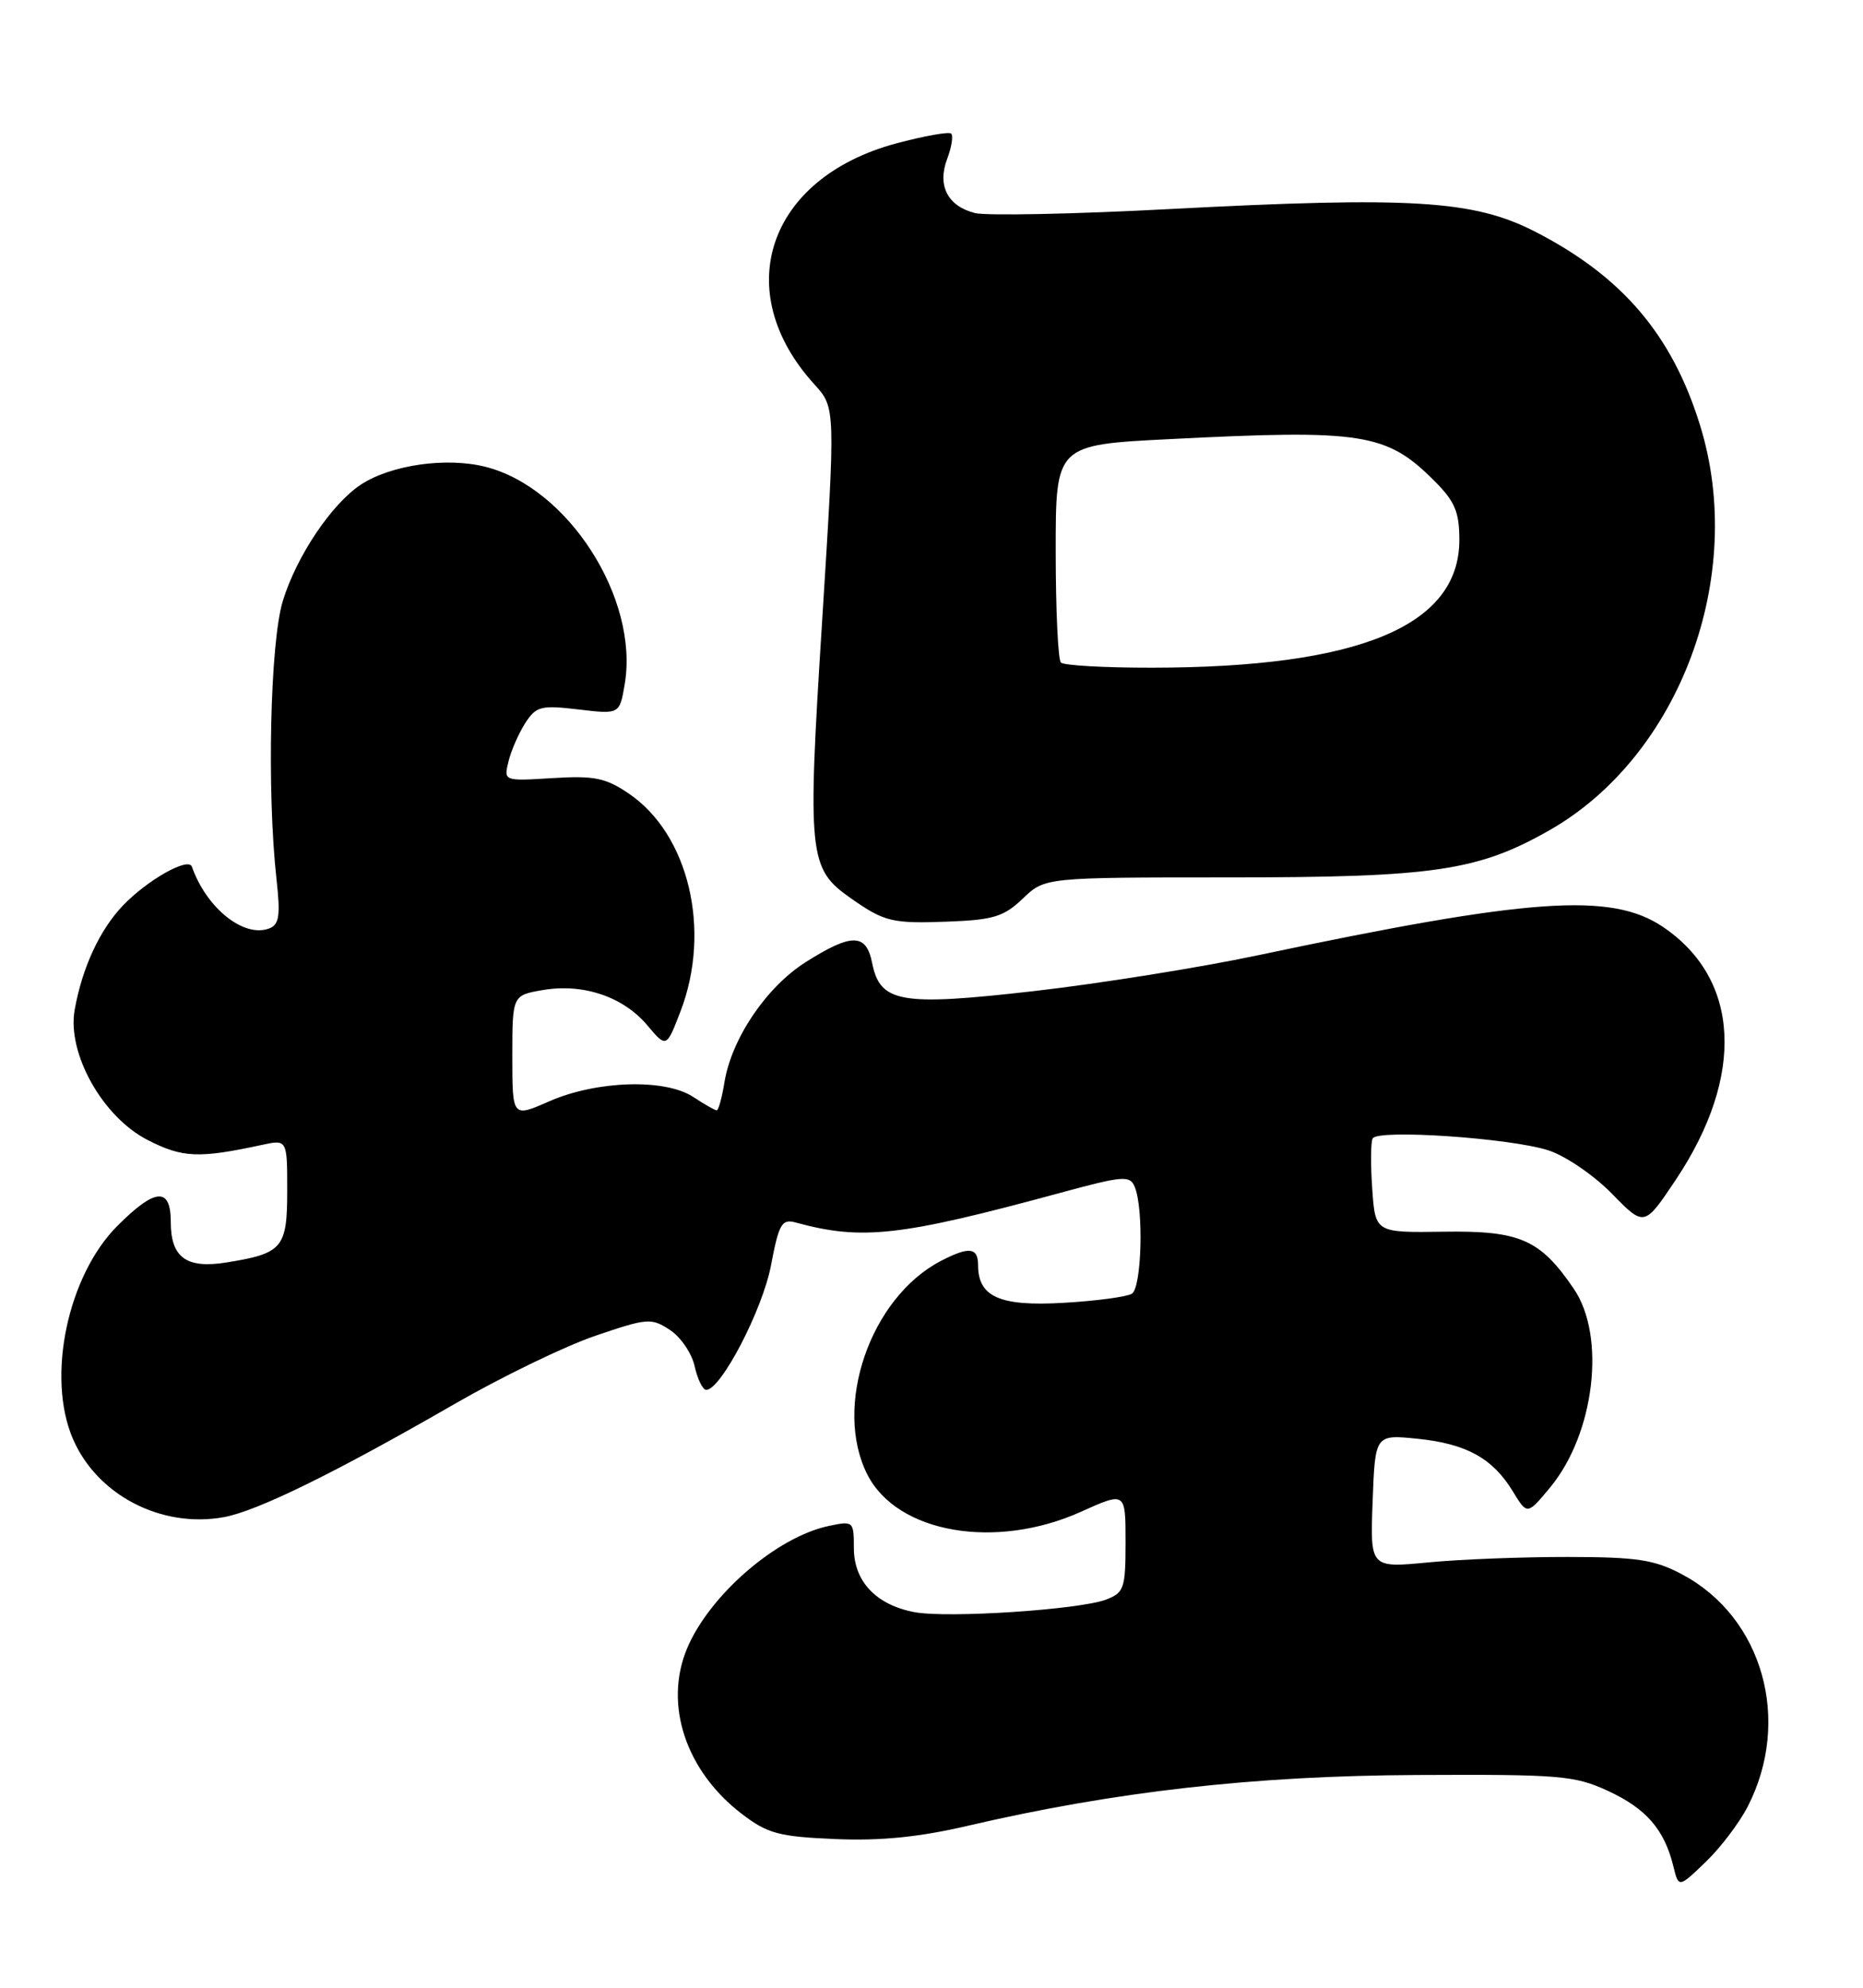 <?xml version="1.0" encoding="UTF-8" standalone="no"?>
<!DOCTYPE svg PUBLIC "-//W3C//DTD SVG 1.1//EN" "http://www.w3.org/Graphics/SVG/1.1/DTD/svg11.dtd" >
<svg xmlns="http://www.w3.org/2000/svg" xmlns:xlink="http://www.w3.org/1999/xlink" version="1.1" viewBox="0 0 240 256">
 <g >
 <path fill="currentColor"
d=" M 225.14 232.68 C 230.85 221.60 227.09 208.27 216.69 202.76 C 213.14 200.87 210.91 200.53 202.00 200.52 C 196.22 200.51 188.12 200.82 184.00 201.22 C 176.50 201.94 176.50 201.94 176.83 193.34 C 177.15 184.74 177.15 184.74 182.65 185.30 C 188.95 185.95 192.31 187.82 194.92 192.12 C 196.75 195.12 196.75 195.12 199.74 191.51 C 205.43 184.59 206.91 172.10 202.75 165.99 C 198.41 159.62 195.83 158.48 186.00 158.63 C 177.17 158.76 177.17 158.76 176.78 153.13 C 176.56 150.03 176.58 147.10 176.83 146.62 C 177.45 145.40 194.62 146.57 199.50 148.16 C 201.70 148.88 205.37 151.39 207.66 153.74 C 211.83 158.01 211.83 158.01 215.89 151.93 C 224.82 138.55 224.18 126.08 214.22 119.37 C 207.57 114.89 197.12 115.62 162.00 123.04 C 154.57 124.61 141.66 126.67 133.30 127.63 C 116.00 129.61 113.38 129.16 112.35 124.01 C 111.59 120.18 109.72 120.16 103.78 123.92 C 98.70 127.15 94.24 133.76 93.32 139.42 C 93.00 141.39 92.56 143.00 92.33 143.00 C 92.11 143.00 90.74 142.22 89.28 141.26 C 85.65 138.89 76.86 139.16 70.75 141.84 C 66.00 143.93 66.00 143.93 66.00 136.05 C 66.00 128.18 66.00 128.18 69.98 127.50 C 75.15 126.63 80.30 128.37 83.39 132.05 C 85.85 134.97 85.85 134.97 87.67 130.24 C 91.67 119.81 88.74 107.45 81.00 102.20 C 78.02 100.18 76.57 99.88 71.19 100.21 C 64.88 100.60 64.88 100.60 65.51 98.05 C 65.85 96.65 66.83 94.43 67.67 93.12 C 69.07 90.96 69.68 90.80 74.52 91.37 C 79.82 92.00 79.82 92.00 80.48 88.11 C 82.34 77.09 73.19 62.80 62.54 60.12 C 57.51 58.85 50.38 59.87 46.51 62.40 C 42.73 64.88 38.19 71.64 36.43 77.41 C 34.80 82.74 34.37 101.96 35.62 113.23 C 36.14 117.91 35.97 119.08 34.69 119.57 C 31.42 120.82 26.61 116.98 24.72 111.62 C 24.27 110.34 18.95 113.35 15.80 116.66 C 12.82 119.80 10.59 124.64 9.62 130.05 C 8.62 135.65 13.20 143.83 19.00 146.81 C 23.50 149.12 25.60 149.21 33.75 147.45 C 37.00 146.75 37.00 146.75 37.00 153.34 C 37.00 160.74 36.42 161.43 29.13 162.60 C 24.00 163.41 22.00 161.95 22.00 157.38 C 22.00 152.85 20.01 152.99 15.14 157.86 C 8.71 164.29 5.97 177.32 9.38 185.28 C 12.49 192.55 20.79 196.86 28.85 195.39 C 33.13 194.61 43.15 189.70 58.57 180.81 C 64.66 177.30 72.82 173.35 76.71 172.03 C 83.39 169.75 83.91 169.71 86.30 171.28 C 87.69 172.19 89.13 174.30 89.49 175.97 C 89.86 177.63 90.53 179.00 90.98 179.00 C 92.87 179.00 98.23 168.70 99.32 162.98 C 100.34 157.61 100.71 156.96 102.49 157.44 C 111.03 159.78 115.94 159.23 136.50 153.65 C 144.69 151.42 145.56 151.35 146.18 152.85 C 147.36 155.71 147.08 165.83 145.81 166.62 C 145.16 167.02 141.19 167.55 137.00 167.79 C 128.80 168.27 126.00 167.03 126.00 162.93 C 126.00 160.64 124.84 160.51 121.20 162.40 C 112.09 167.14 107.28 181.16 111.75 189.93 C 115.59 197.46 128.25 199.65 139.25 194.70 C 145.00 192.11 145.00 192.11 145.00 198.58 C 145.00 204.57 144.81 205.12 142.49 206.01 C 139.05 207.31 122.08 208.43 117.82 207.63 C 112.87 206.70 110.00 203.67 110.00 199.38 C 110.00 195.91 109.93 195.86 106.75 196.53 C 100.03 197.95 91.37 205.45 88.50 212.33 C 85.50 219.54 88.35 228.11 95.59 233.63 C 98.89 236.15 100.34 236.54 107.60 236.85 C 113.46 237.10 118.43 236.60 124.68 235.14 C 143.67 230.72 161.53 228.70 182.50 228.60 C 200.99 228.51 202.85 228.66 207.17 230.66 C 212.06 232.92 214.40 235.61 215.56 240.32 C 216.25 243.15 216.25 243.15 219.71 239.82 C 221.62 238.00 224.06 234.78 225.14 232.68 Z  M 131.77 115.72 C 134.61 113.00 134.61 113.00 158.41 113.00 C 184.75 113.00 190.41 112.16 199.62 106.92 C 216.40 97.36 225.02 74.21 219.02 54.81 C 215.42 43.13 208.97 35.57 197.71 29.81 C 189.82 25.78 181.80 25.29 150.58 26.93 C 138.30 27.58 127.06 27.80 125.60 27.44 C 122.07 26.55 120.71 23.89 122.03 20.43 C 122.59 18.94 122.82 17.49 122.54 17.21 C 122.26 16.93 119.04 17.51 115.38 18.49 C 98.89 22.96 93.98 37.49 104.91 49.50 C 107.64 52.50 107.64 52.50 105.91 79.99 C 103.99 110.33 104.16 111.87 109.64 115.71 C 113.95 118.73 114.94 118.97 122.22 118.69 C 127.97 118.47 129.34 118.05 131.77 115.72 Z  M 136.67 85.33 C 136.30 84.97 136.00 78.51 136.00 70.98 C 136.00 57.29 136.00 57.29 150.75 56.55 C 175.56 55.29 178.62 55.77 184.78 61.93 C 187.43 64.58 188.00 65.93 188.00 69.54 C 188.00 80.61 175.09 85.97 148.42 85.99 C 142.32 86.00 137.03 85.70 136.67 85.33 Z "/>
</g>
</svg>